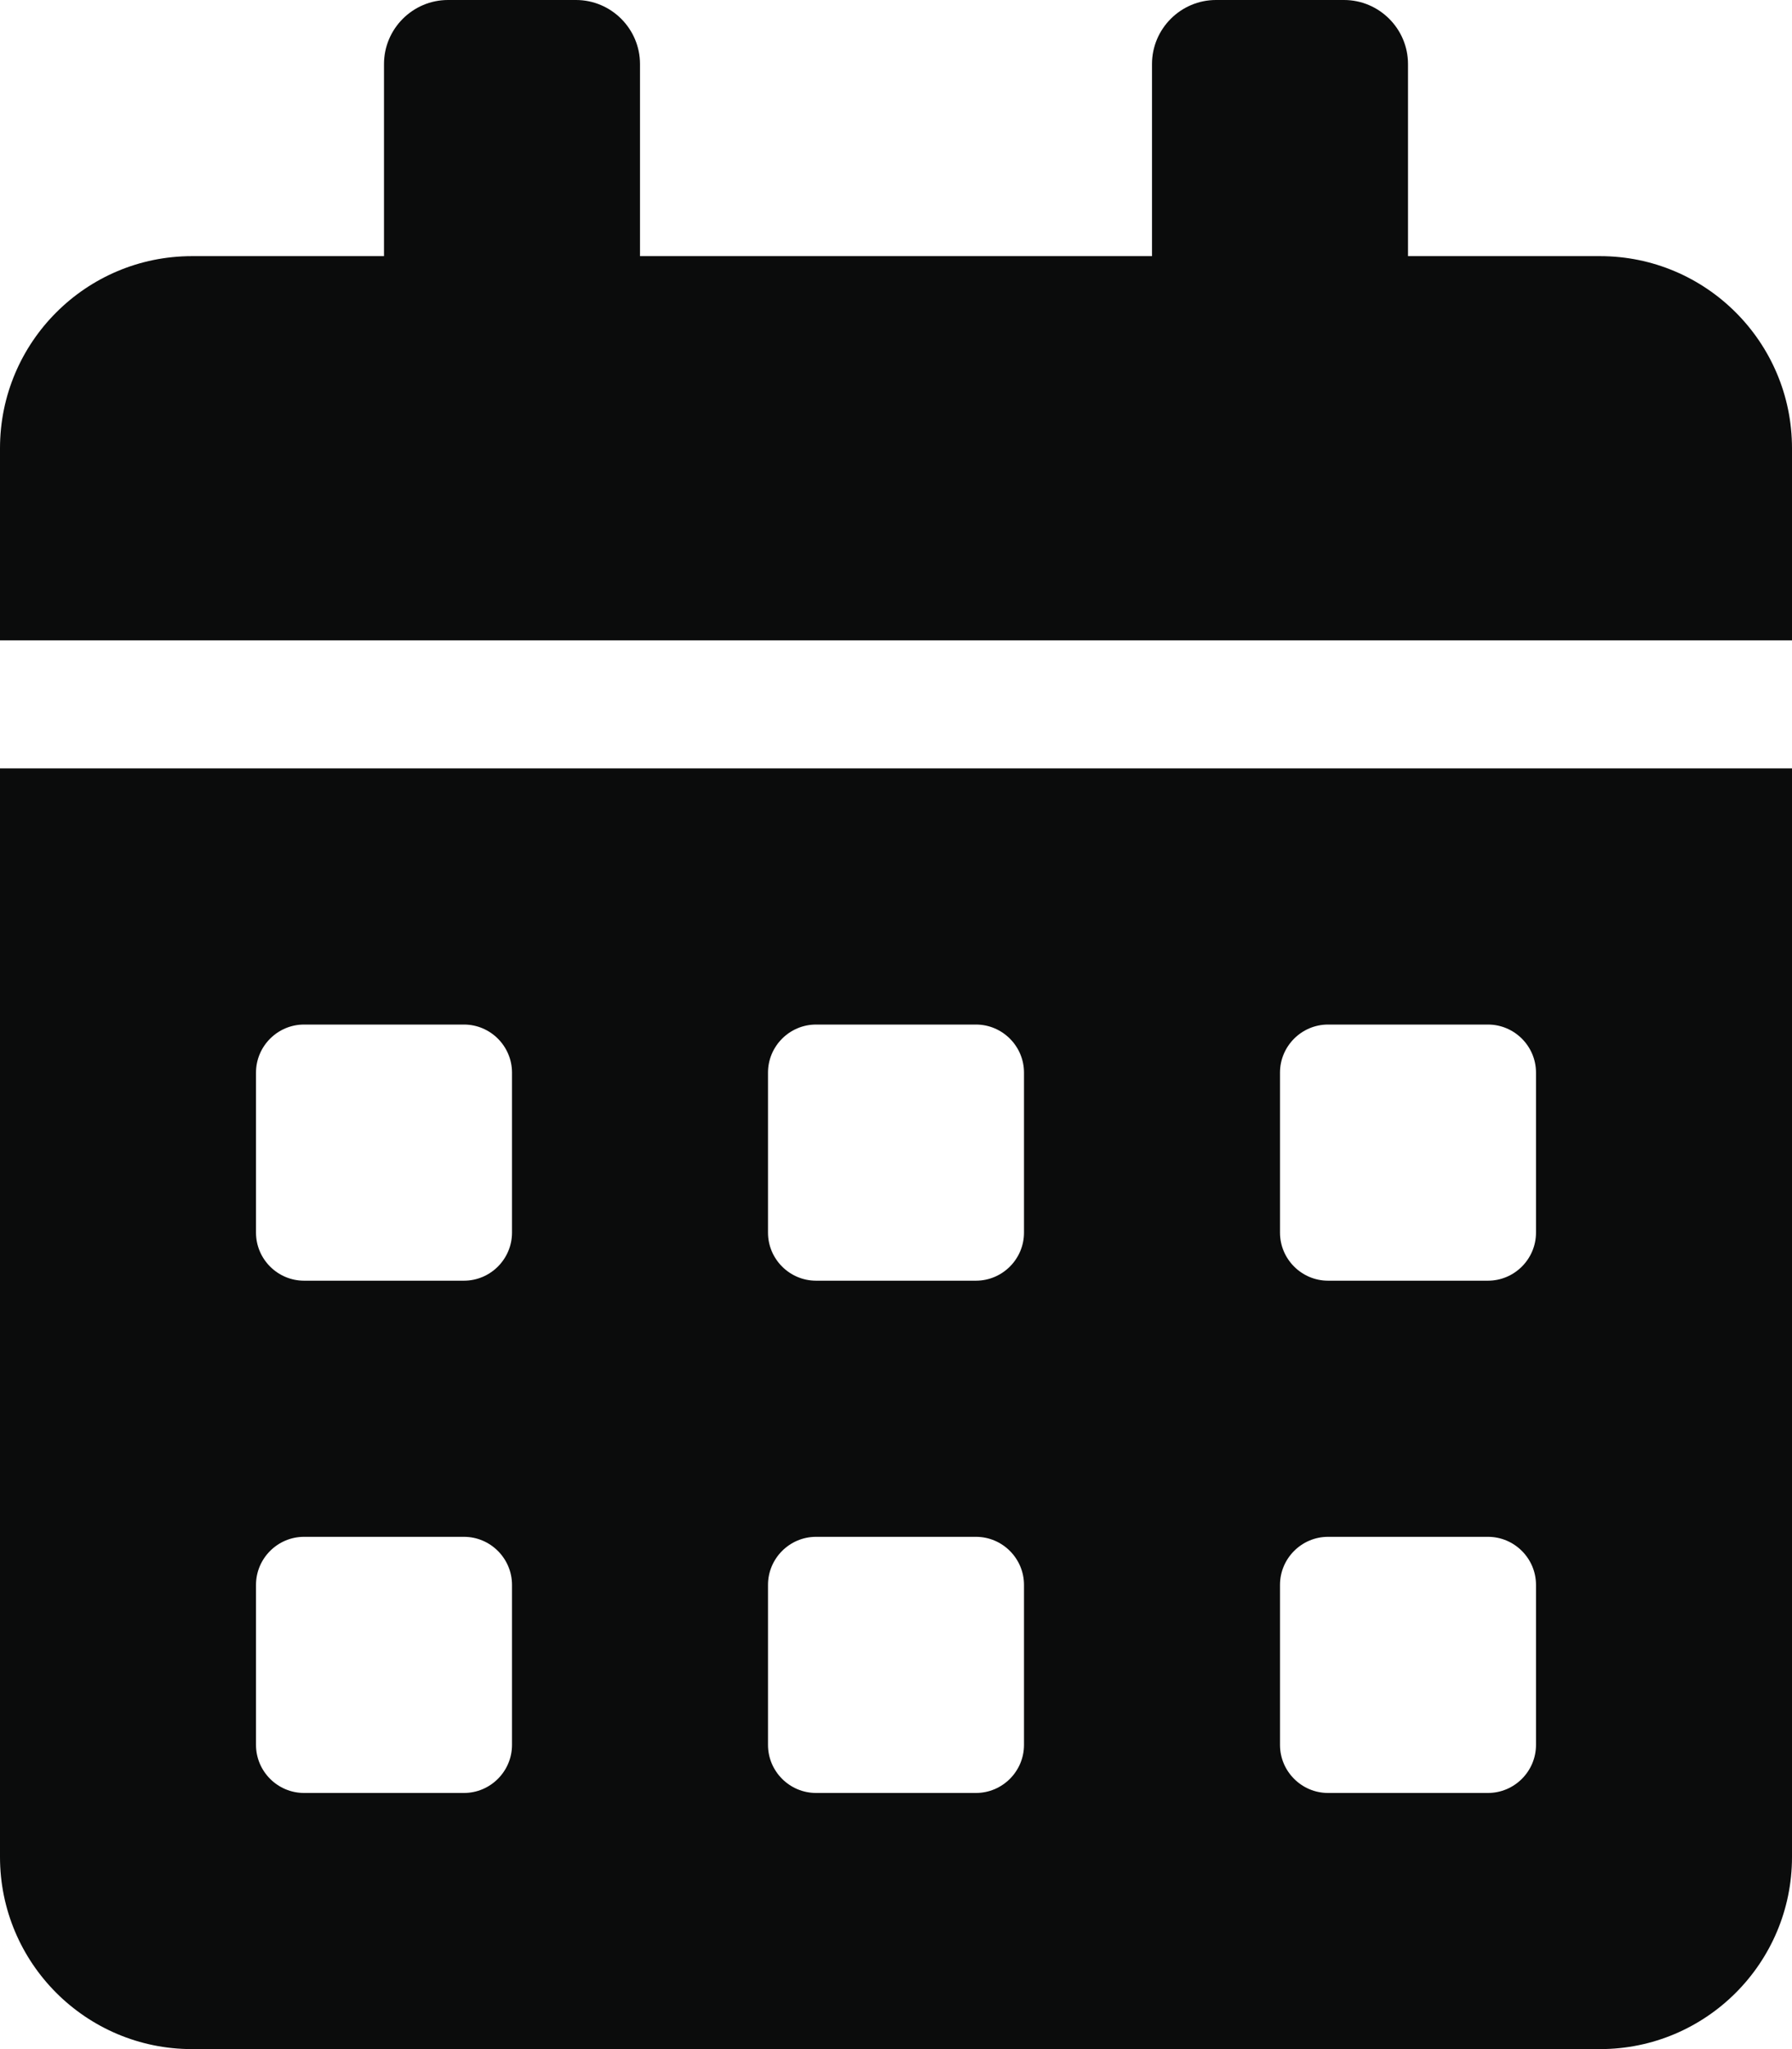 <svg width="35" height="40" viewBox="0 0 35 40" fill="none" xmlns="http://www.w3.org/2000/svg">
  <path d="M0 36.25C0 38.32 1.68 40 3.75 40H31.25C33.32 40 35 38.32 35 36.25V15H0V36.25ZM25 20.938C25 20.422 25.422 20 25.938 20H29.062C29.578 20 30 20.422 30 20.938V24.062C30 24.578 29.578 25 29.062 25H25.938C25.422 25 25 24.578 25 24.062V20.938ZM25 30.938C25 30.422 25.422 30 25.938 30H29.062C29.578 30 30 30.422 30 30.938V34.062C30 34.578 29.578 35 29.062 35H25.938C25.422 35 25 34.578 25 34.062V30.938ZM15 20.938C15 20.422 15.422 20 15.938 20H19.062C19.578 20 20 20.422 20 20.938V24.062C20 24.578 19.578 25 19.062 25H15.938C15.422 25 15 24.578 15 24.062V20.938ZM15 30.938C15 30.422 15.422 30 15.938 30H19.062C19.578 30 20 30.422 20 30.938V34.062C20 34.578 19.578 35 19.062 35H15.938C15.422 35 15 34.578 15 34.062V30.938ZM5 20.938C5 20.422 5.422 20 5.938 20H9.062C9.578 20 10 20.422 10 20.938V24.062C10 24.578 9.578 25 9.062 25H5.938C5.422 25 5 24.578 5 24.062V20.938ZM5 30.938C5 30.422 5.422 30 5.938 30H9.062C9.578 30 10 30.422 10 30.938V34.062C10 34.578 9.578 35 9.062 35H5.938C5.422 35 5 34.578 5 34.062V30.938ZM31.25 5H27.5V1.25C27.5 0.562 26.938 0 26.25 0H23.75C23.062 0 22.5 0.562 22.5 1.25V5H12.5V1.25C12.5 0.562 11.938 0 11.25 0H8.75C8.062 0 7.5 0.562 7.5 1.25V5H3.75C1.68 5 0 6.68 0 8.75V12.5H35V8.75C35 6.68 33.32 5 31.25 5Z" fill="#0B0C0C"/>
</svg>
